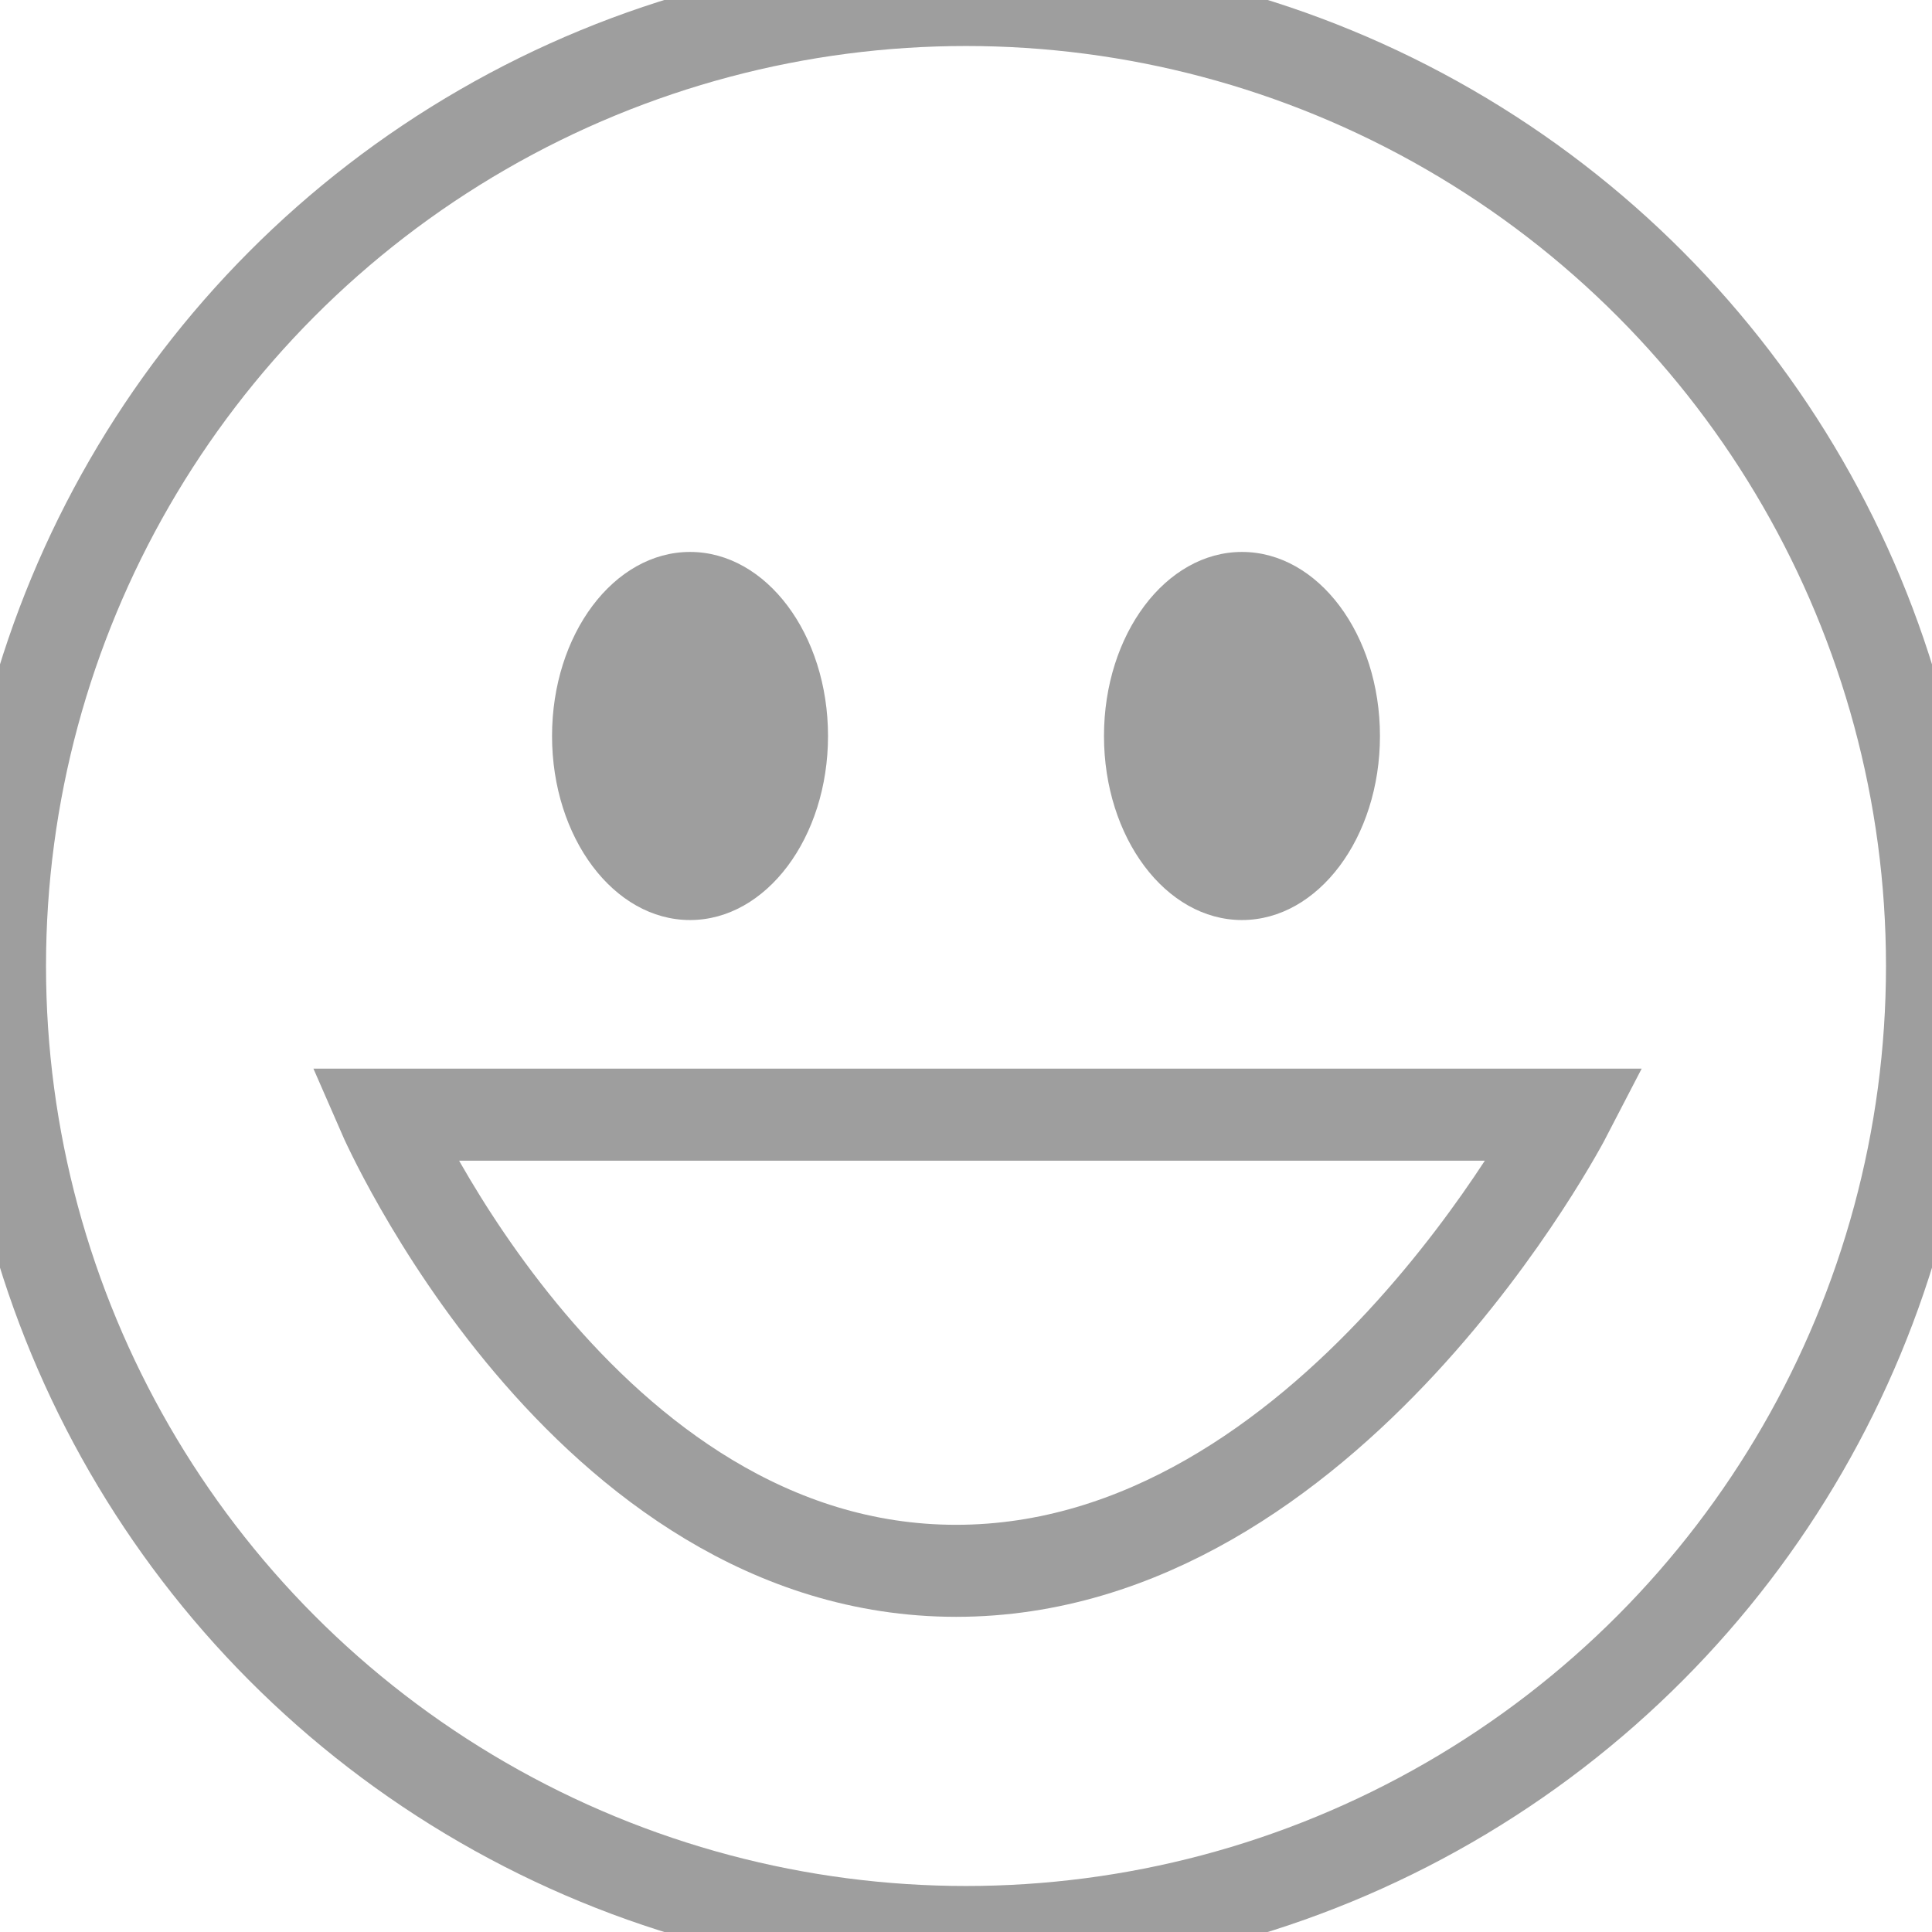 <svg width="19" height="19" viewBox="0 0 19 19" fill="none" xmlns="http://www.w3.org/2000/svg">
<g clip-path="url(#clip0_0_186)">
<circle cx="9.5" cy="9.5" r="9.5" stroke="#9E9E9E" stroke-width="0.905"/>
<ellipse cx="6.786" cy="7.238" rx="1.357" ry="1.81" fill="#9E9E9E"/>
<ellipse cx="12.214" cy="7.238" rx="1.357" ry="1.81" fill="#9E9E9E"/>
<path fill-rule="evenodd" clip-rule="evenodd" d="M3.773 10.962H15.401C15.401 10.962 13.079 15.448 9.403 15.448C5.727 15.448 3.773 10.962 3.773 10.962Z" stroke="#9E9E9E" stroke-width="0.905"/>
</g>
<defs>
<clipPath id="clip0_0_186">
<rect width="19" height="19" fill="white"/>
</clipPath>
</defs>
</svg>
